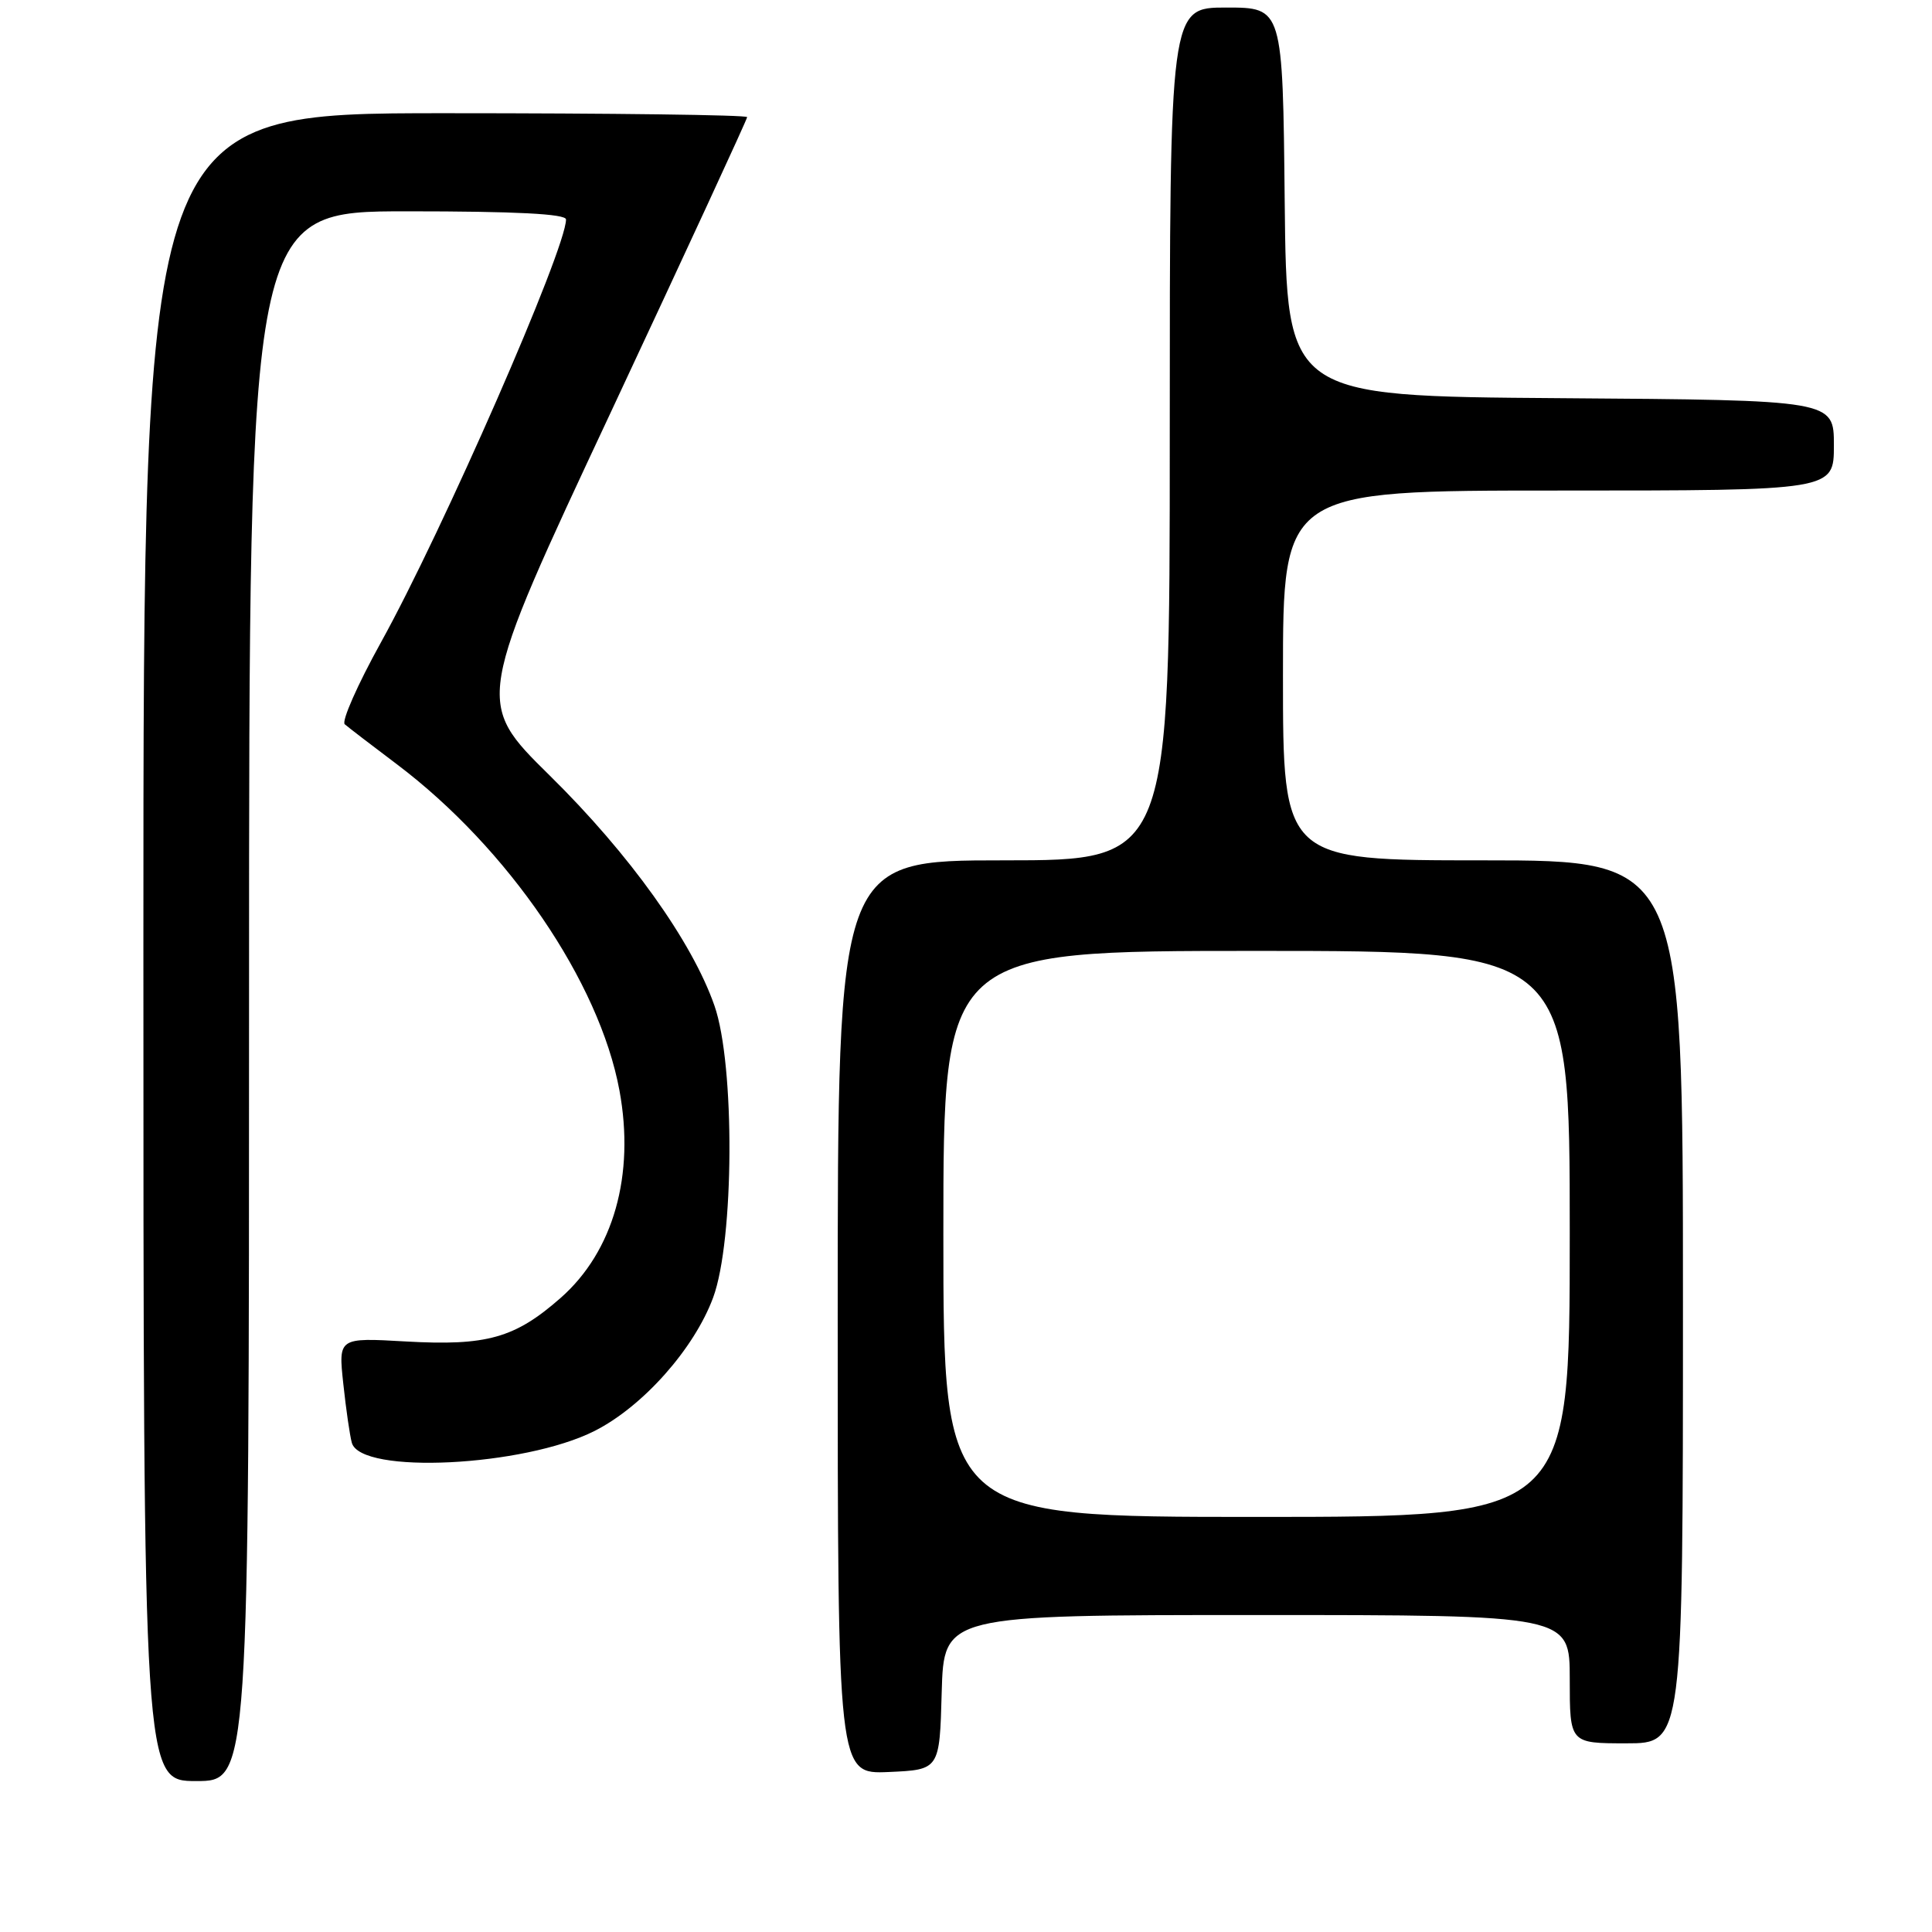 <?xml version="1.0" encoding="UTF-8" standalone="no"?>
<!DOCTYPE svg PUBLIC "-//W3C//DTD SVG 1.1//EN" "http://www.w3.org/Graphics/SVG/1.1/DTD/svg11.dtd" >
<svg xmlns="http://www.w3.org/2000/svg" xmlns:xlink="http://www.w3.org/1999/xlink" version="1.1" viewBox="0 0 256 256">
 <g >
 <path fill="currentColor"
d=" M 33.00 132.00 C 33.00 28.00 33.00 28.00 54.00 28.00 C 68.33 28.00 75.00 28.34 75.00 29.08 C 75.00 33.02 58.68 70.31 50.46 85.15 C 47.38 90.71 45.23 95.58 45.68 95.97 C 46.13 96.36 49.24 98.75 52.59 101.27 C 67.35 112.41 79.42 130.11 82.08 144.49 C 84.15 155.70 81.29 165.81 74.30 171.97 C 68.23 177.31 64.50 178.36 53.76 177.75 C 44.83 177.24 44.83 177.24 45.49 183.37 C 45.85 186.74 46.36 190.26 46.62 191.18 C 47.81 195.41 69.44 194.34 78.80 189.60 C 85.20 186.36 91.99 178.71 94.50 171.92 C 97.29 164.35 97.40 141.07 94.67 133.26 C 91.71 124.76 83.42 113.17 72.84 102.76 C 62.95 93.02 62.95 93.02 80.98 54.53 C 90.89 33.35 99.00 15.80 99.00 15.52 C 99.00 15.23 81.00 15.00 59.00 15.00 C 19.00 15.00 19.00 15.00 19.00 125.50 C 19.00 236.00 19.00 236.00 26.00 236.00 C 33.00 236.00 33.00 236.00 33.00 132.00 Z  M 124.78 224.25 C 125.07 214.00 125.07 214.00 166.53 214.00 C 208.00 214.00 208.00 214.00 208.00 222.50 C 208.00 231.00 208.00 231.00 215.50 231.00 C 223.00 231.00 223.00 231.00 223.00 172.50 C 223.00 114.00 223.00 114.00 196.50 114.00 C 170.00 114.00 170.00 114.00 170.00 89.50 C 170.00 65.00 170.00 65.00 206.50 65.00 C 243.00 65.00 243.00 65.00 243.00 59.01 C 243.00 53.02 243.00 53.02 206.75 52.76 C 170.50 52.50 170.50 52.50 170.23 26.75 C 169.97 1.00 169.97 1.00 162.48 1.00 C 155.00 1.00 155.00 1.00 155.00 57.50 C 155.00 114.00 155.00 114.00 133.00 114.00 C 111.00 114.00 111.00 114.00 111.00 174.55 C 111.00 235.09 111.00 235.09 117.75 234.80 C 124.50 234.50 124.50 234.50 124.78 224.25 Z  M 125.00 163.50 C 125.00 126.00 125.00 126.00 166.50 126.00 C 208.00 126.00 208.00 126.00 208.00 163.50 C 208.00 201.00 208.00 201.00 166.50 201.00 C 125.00 201.00 125.00 201.00 125.00 163.50 Z "/>
</g>
</svg>
